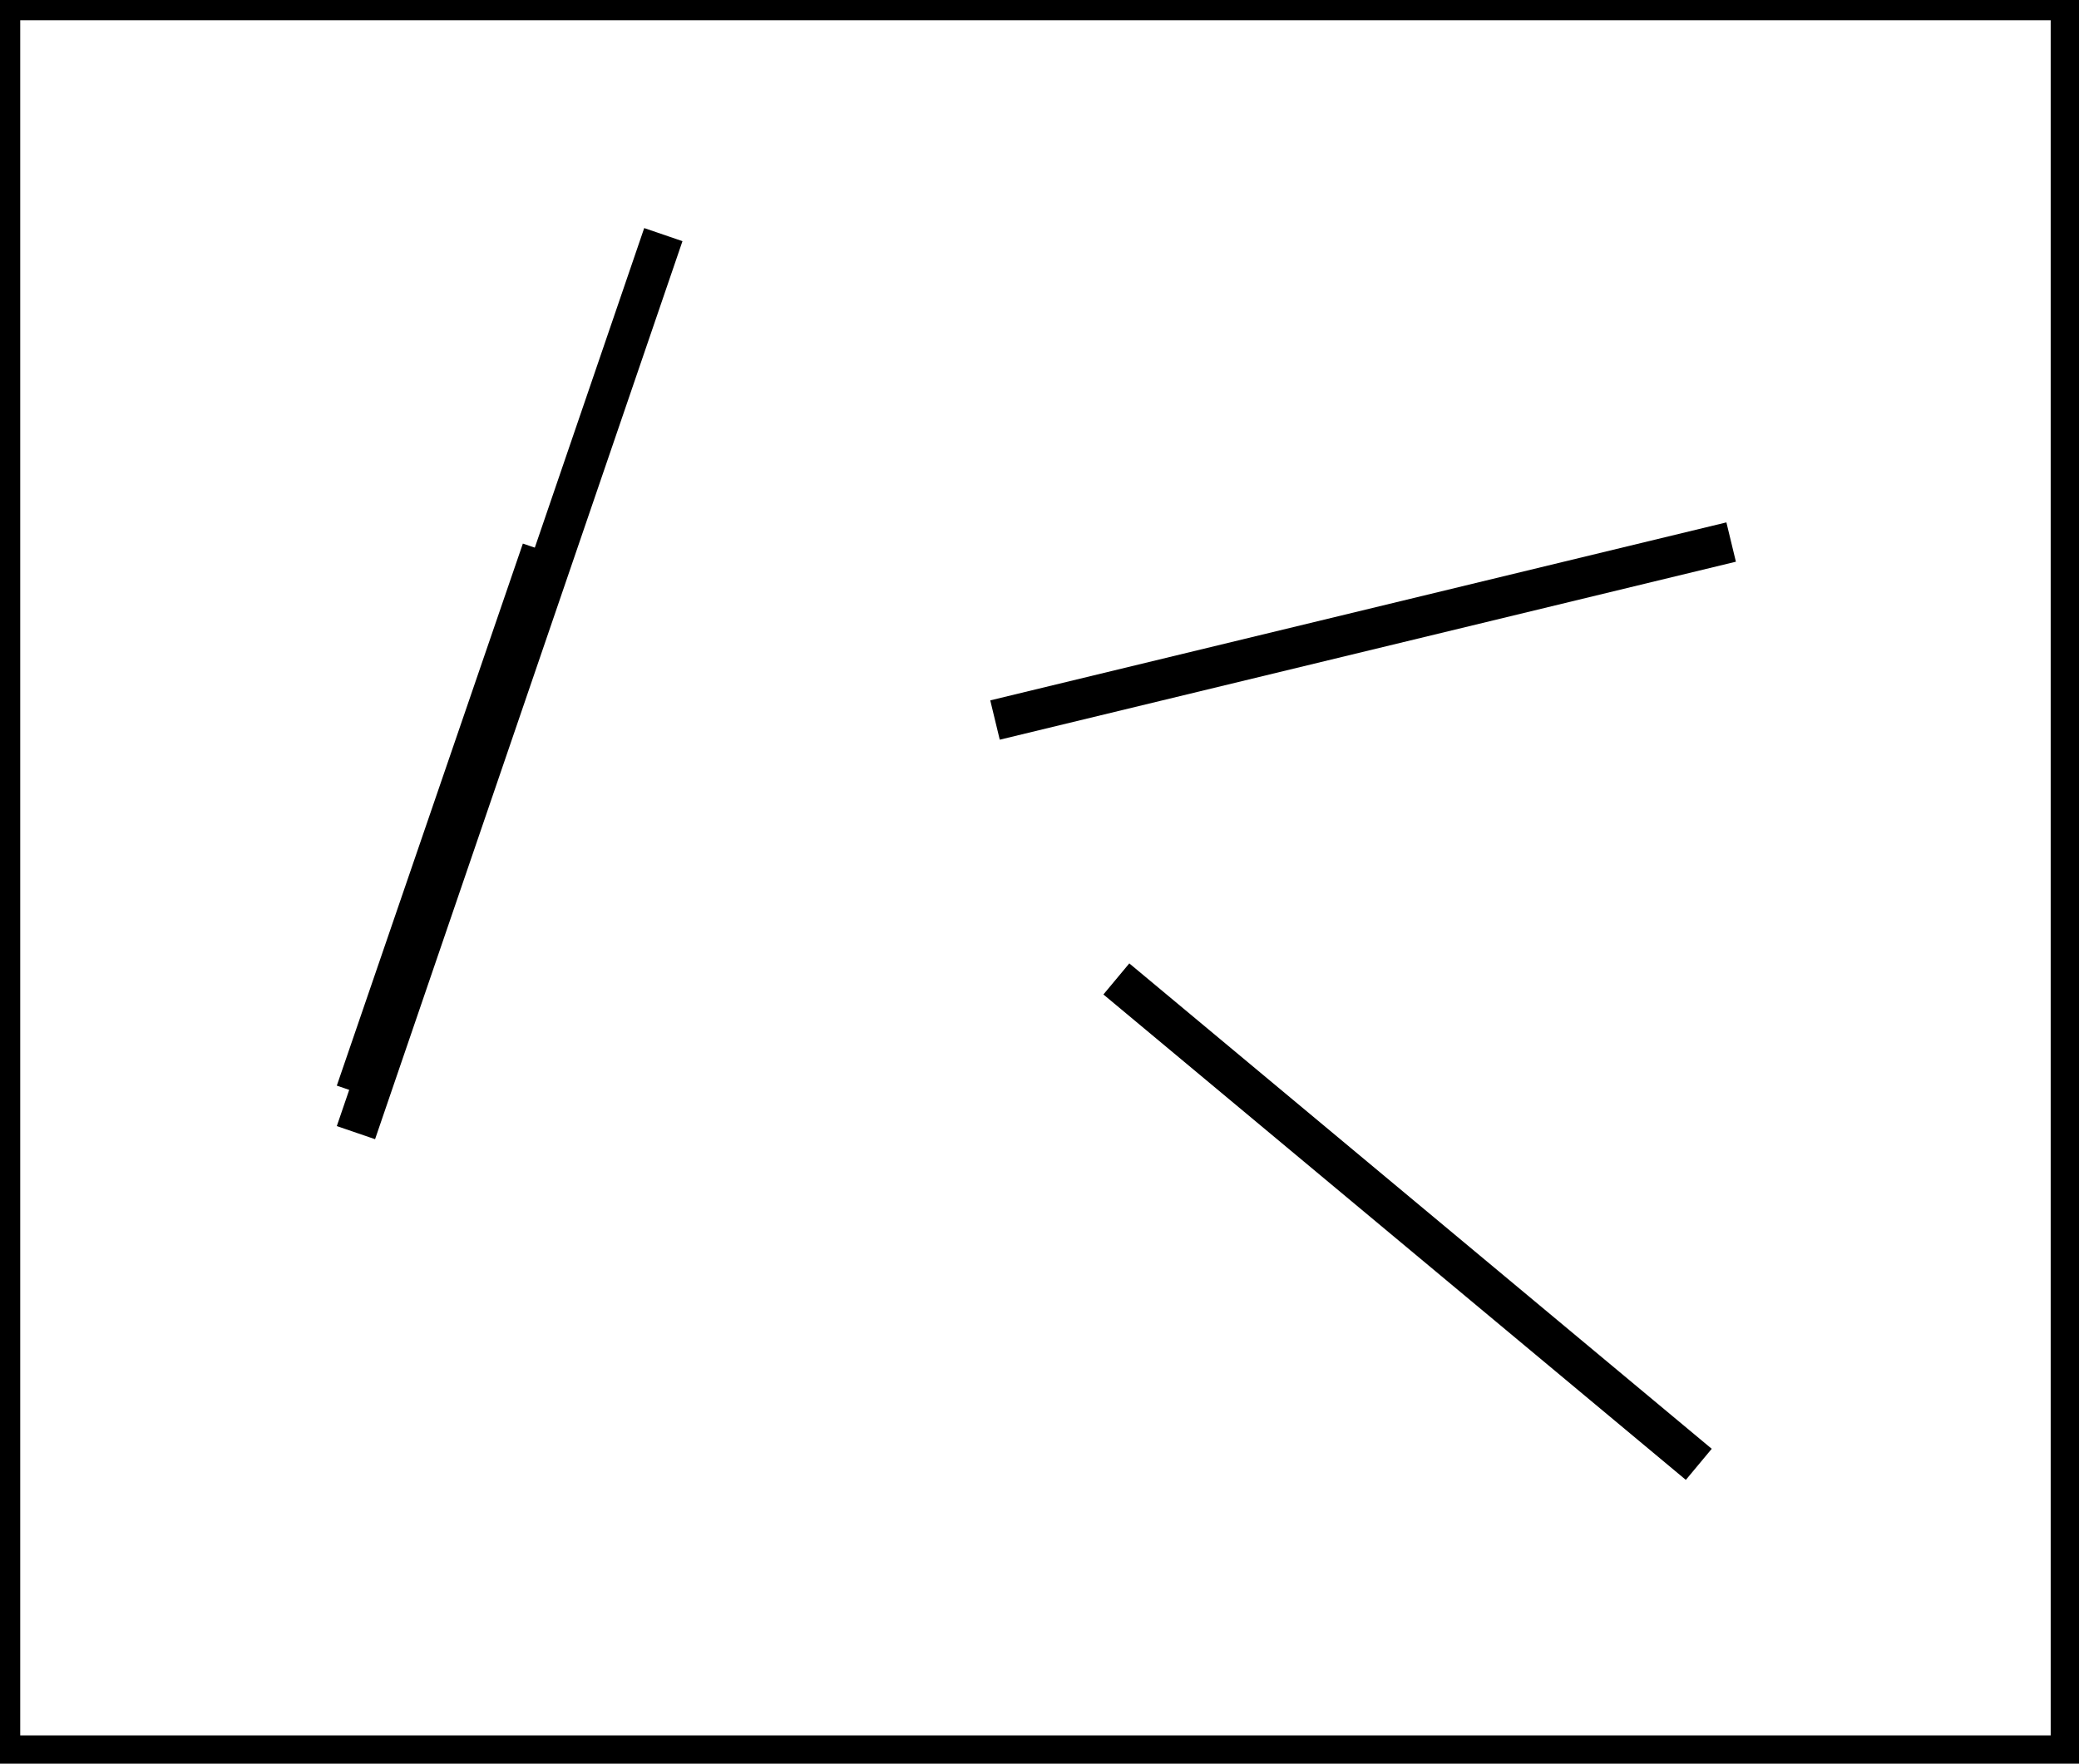 <?xml version="1.0" encoding="utf-8" ?>
<svg baseProfile="full" height="218" version="1.1" width="257" xmlns="http://www.w3.org/2000/svg" xmlns:ev="http://www.w3.org/2001/xml-events" xmlns:xlink="http://www.w3.org/1999/xlink"><defs /><rect fill="white" height="218" width="257" x="0" y="0" /><path d="M 44,140 L 82,29" fill="none" stroke="black" stroke-width="5" /><path d="M 138,121 L 210,181" fill="none" stroke="black" stroke-width="5" /><path d="M 44,135 L 67,68" fill="none" stroke="black" stroke-width="5" /><path d="M 123,89 L 214,67" fill="none" stroke="black" stroke-width="5" /><path d="M 0,0 L 0,217 L 256,217 L 256,0 Z" fill="none" stroke="black" stroke-width="5" /></svg>